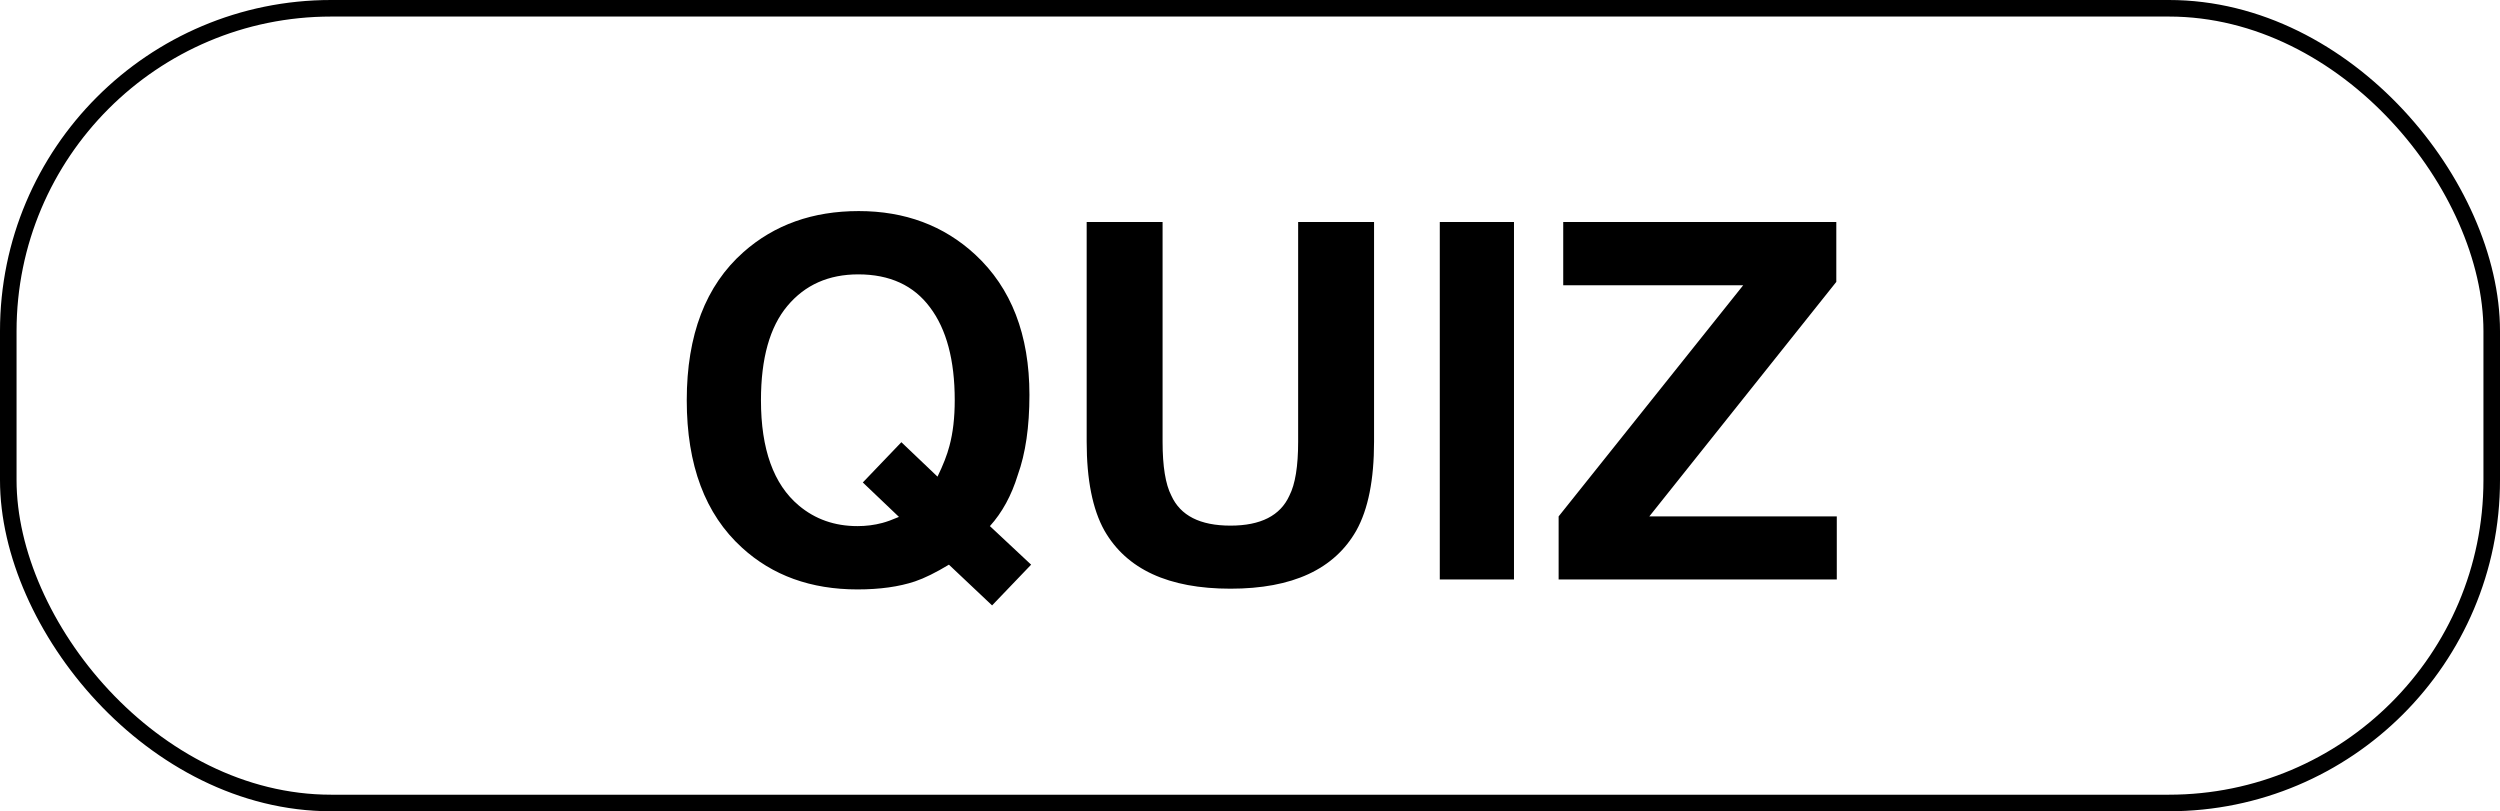 <svg width="151" height="49" viewBox="0 0 151 49" fill="none" xmlns="http://www.w3.org/2000/svg">
<rect x="0.5" y="0.5" width="150" height="48" rx="19.5" stroke="black"/>
<path d="M55.264 35.117C54.297 35.44 53.14 35.601 51.792 35.601C48.98 35.601 46.655 34.761 44.819 33.081C42.593 31.06 41.48 28.091 41.48 24.175C41.48 20.23 42.622 17.246 44.907 15.225C46.773 13.574 49.092 12.749 51.865 12.749C54.658 12.749 57.002 13.623 58.897 15.371C61.084 17.393 62.178 20.22 62.178 23.852C62.178 25.776 61.943 27.388 61.475 28.686C61.094 29.927 60.532 30.957 59.79 31.777L62.28 34.106L59.922 36.567L57.315 34.106C56.523 34.585 55.84 34.922 55.264 35.117ZM54.297 31.221L52.114 29.141L54.443 26.709L56.626 28.789C56.968 28.086 57.207 27.471 57.344 26.943C57.559 26.152 57.666 25.23 57.666 24.175C57.666 21.753 57.168 19.883 56.172 18.564C55.185 17.236 53.74 16.572 51.836 16.572C50.049 16.572 48.623 17.207 47.559 18.477C46.494 19.746 45.962 21.645 45.962 24.175C45.962 27.134 46.724 29.253 48.247 30.532C49.233 31.362 50.415 31.777 51.792 31.777C52.31 31.777 52.808 31.714 53.286 31.587C53.55 31.519 53.887 31.396 54.297 31.221ZM78.408 26.68V13.408H82.993V26.68C82.993 28.975 82.637 30.762 81.924 32.041C80.596 34.385 78.061 35.557 74.321 35.557C70.581 35.557 68.042 34.385 66.704 32.041C65.991 30.762 65.635 28.975 65.635 26.68V13.408H70.22V26.68C70.22 28.164 70.395 29.248 70.747 29.932C71.294 31.143 72.485 31.748 74.321 31.748C76.147 31.748 77.334 31.143 77.881 29.932C78.232 29.248 78.408 28.164 78.408 26.68ZM86.963 13.408H91.445V35H86.963V13.408ZM110.942 35H94.141V31.191L105.288 17.231H94.419V13.408H110.913V17.026L99.619 31.191H110.942V35Z" fill="black"/>
</svg>
